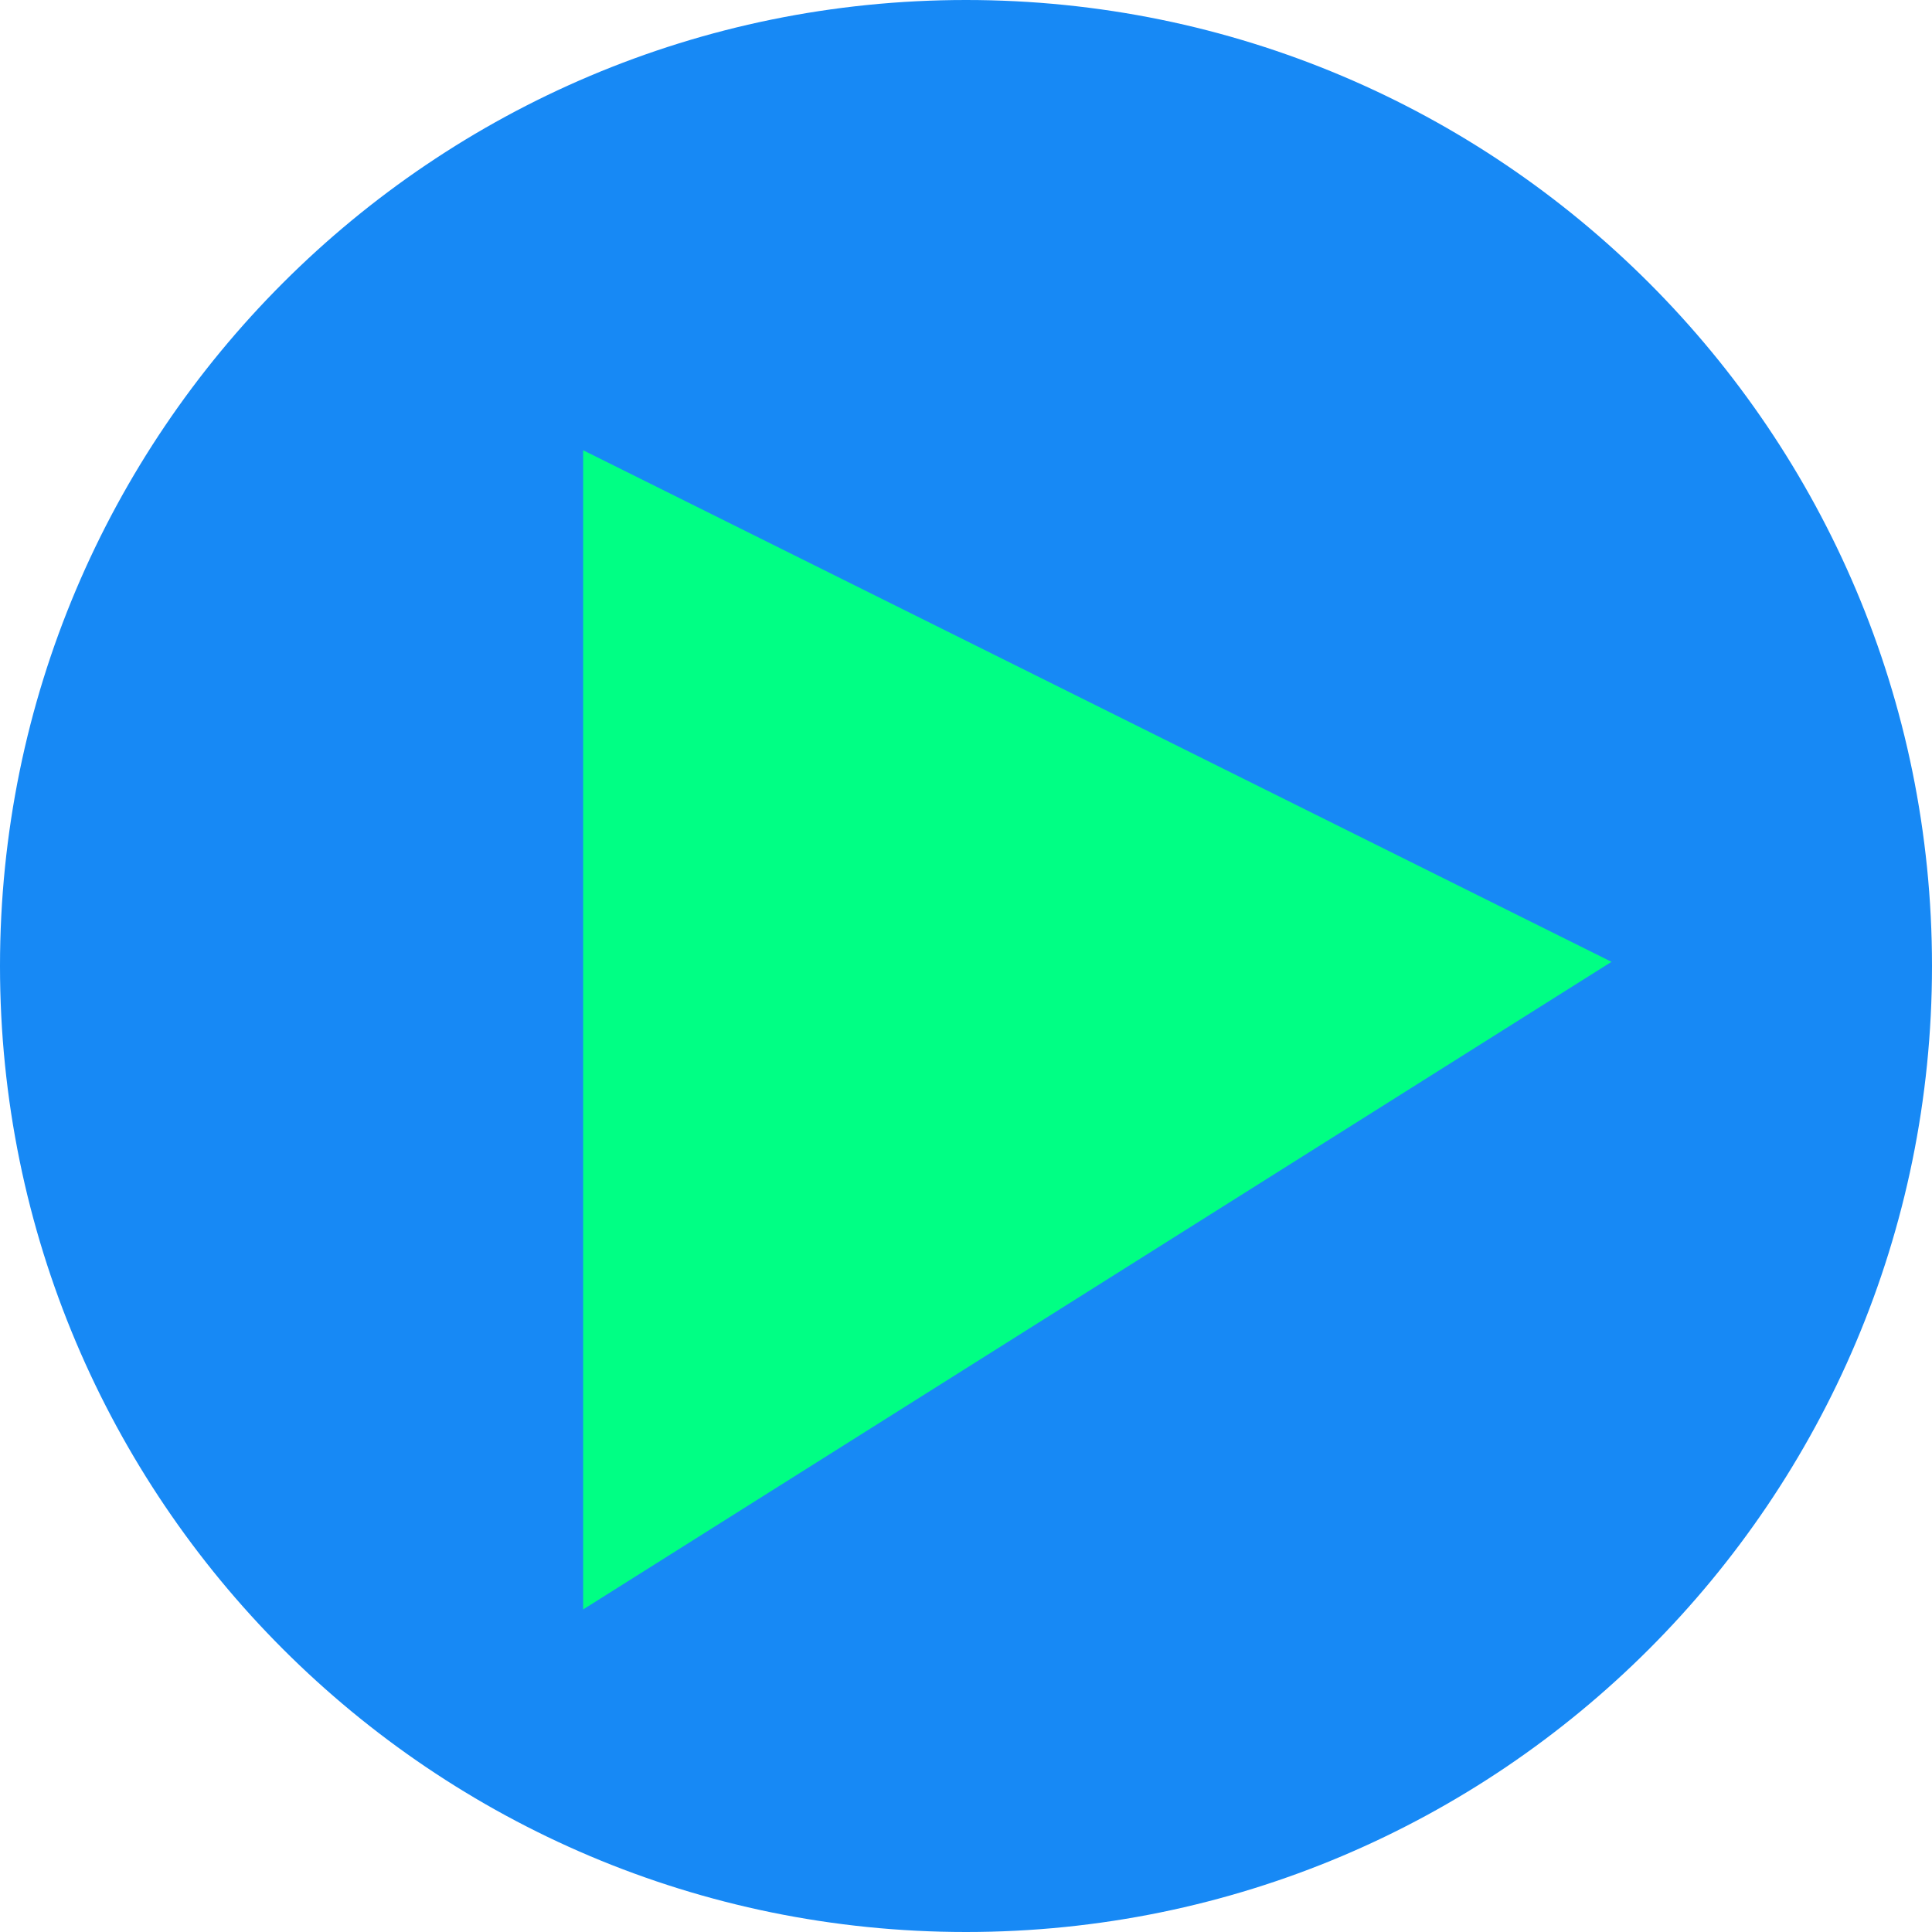 <svg xmlns="http://www.w3.org/2000/svg" version="2.0" viewBox="95.55 47.17 935.81 935.81">
	<path fill="#1789F5" d="M563.45,47.17C821.87,47.17,1031.36,256.66,1031.36,515.08C1031.36,773.49,821.87,982.98,563.45,982.98C305.04,982.98,95.55,773.49,95.55,515.08C95.55,256.66,305.04,47.17,563.45,47.17z"/>
	<path fill="#00FF84" d="M378.00,826.75L378.00,265.25L876.12,513.06"/>
</svg>
